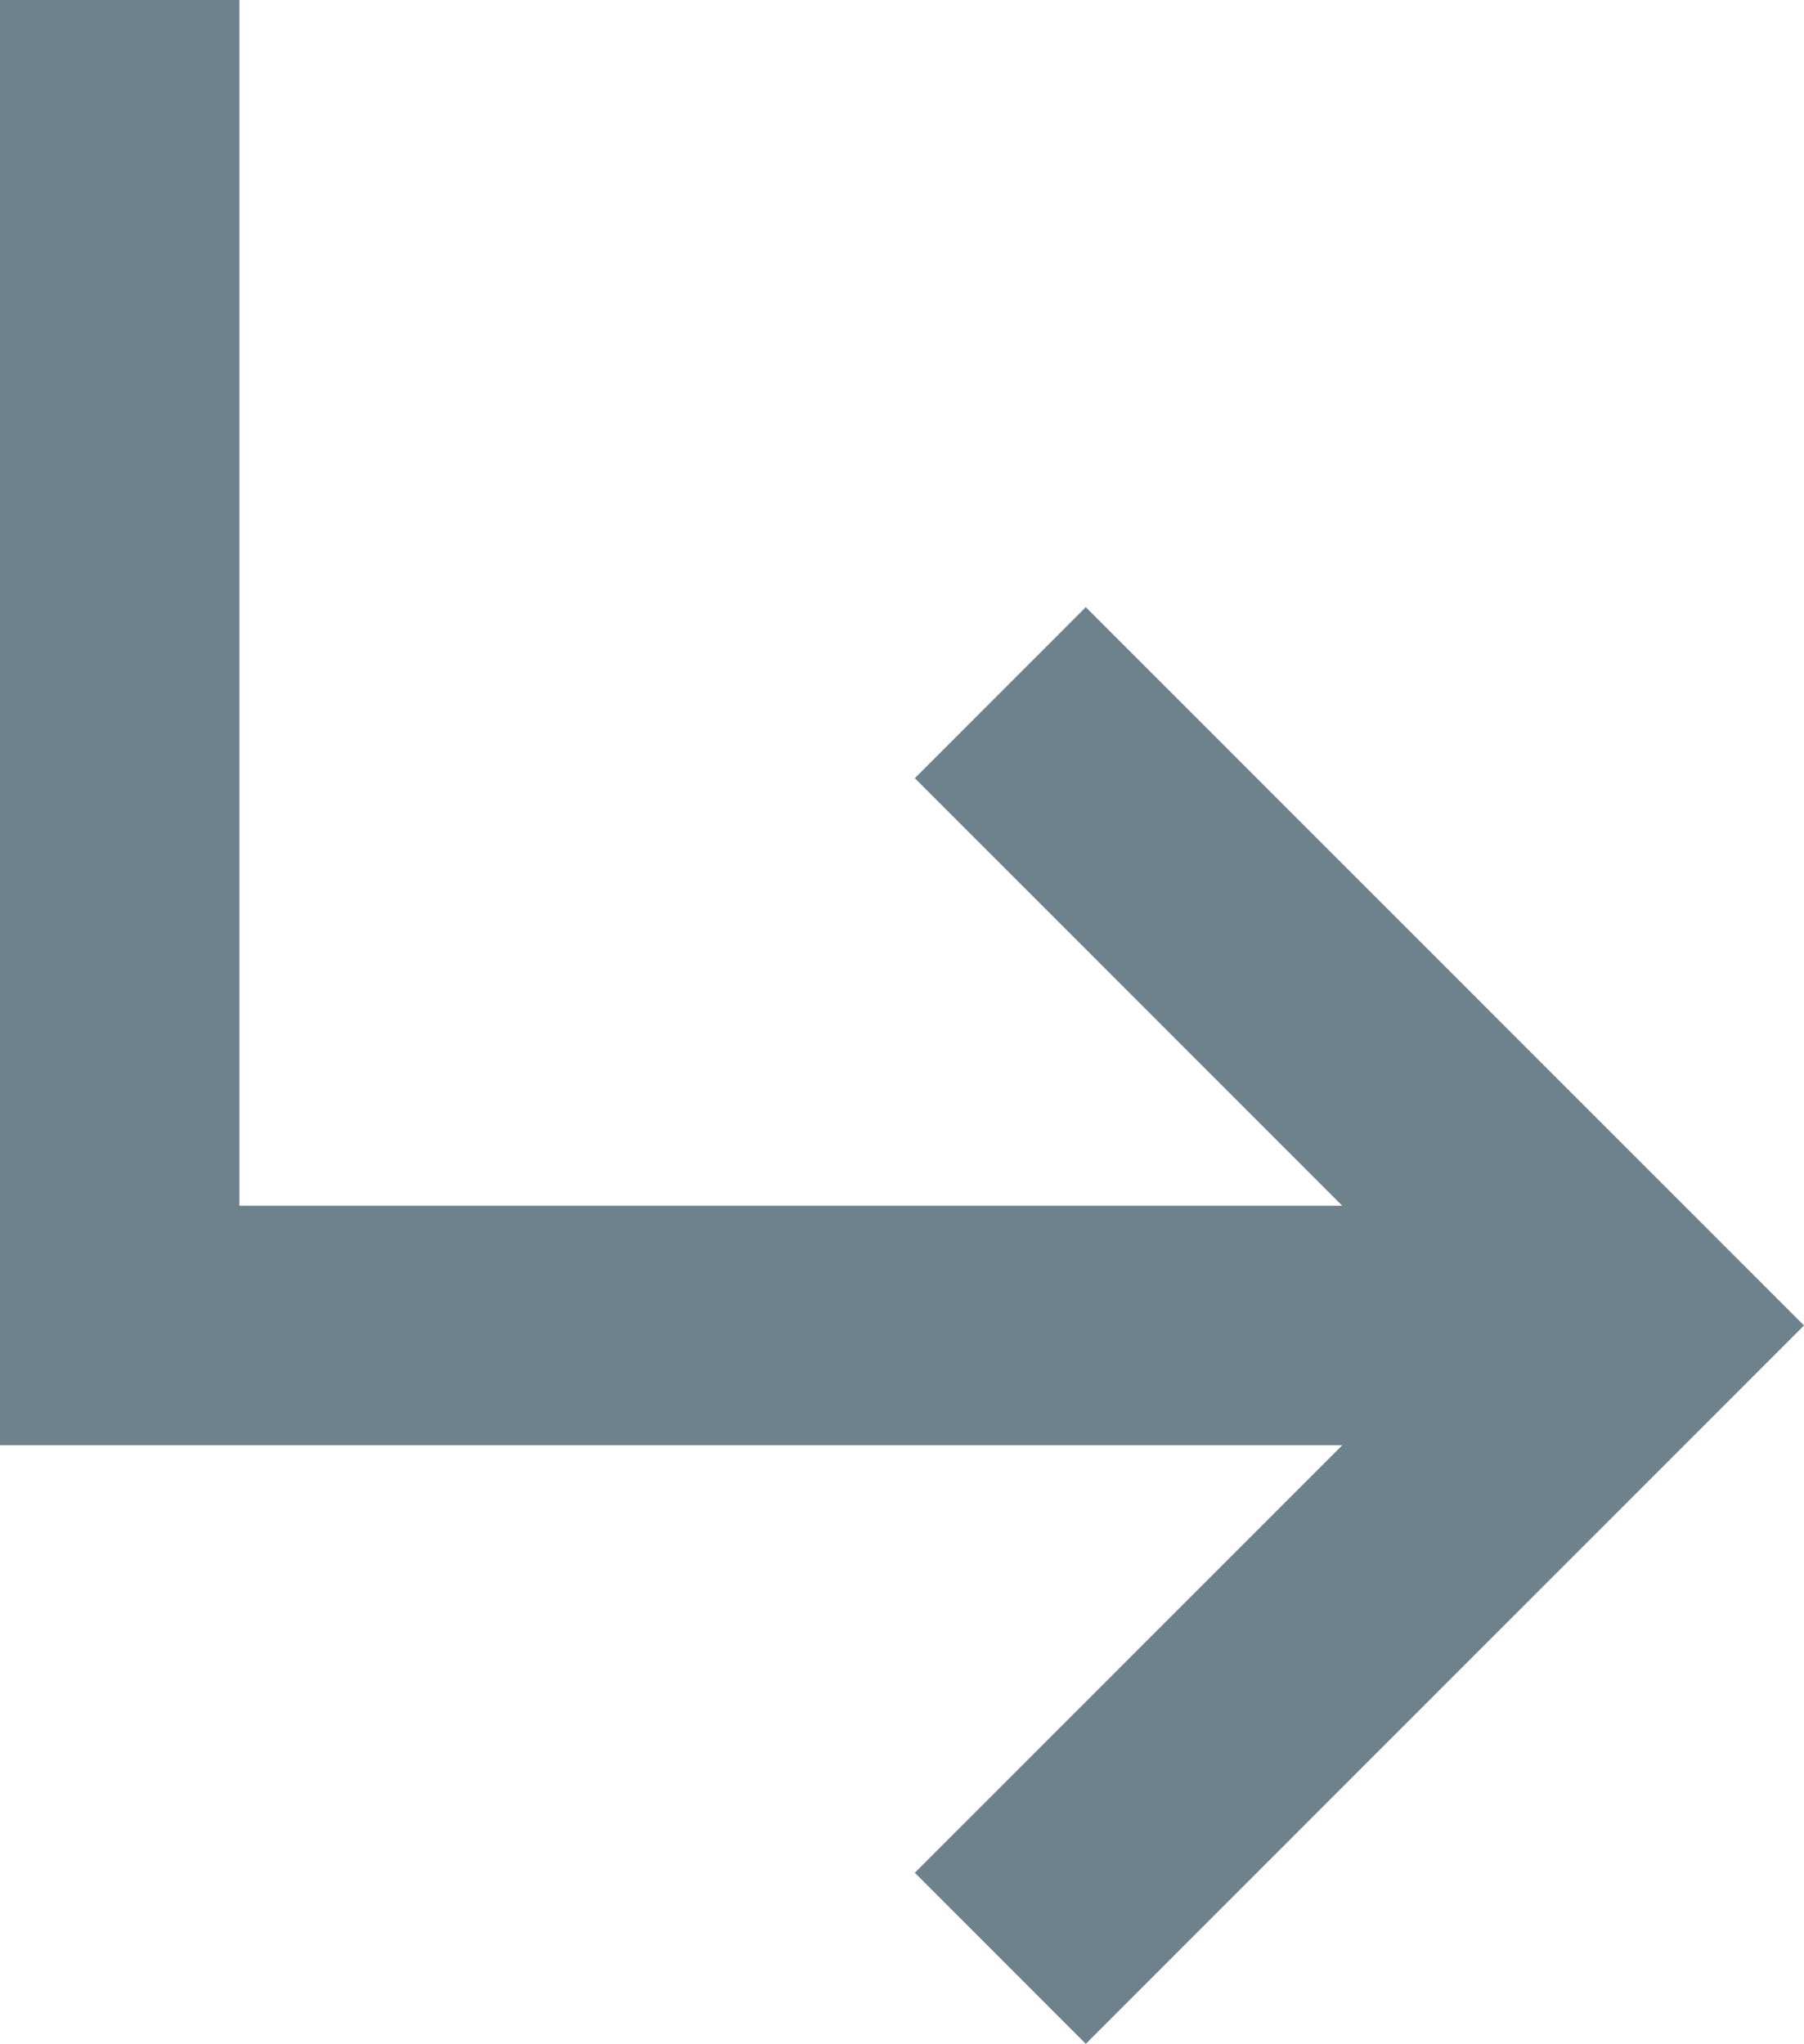 <?xml version="1.0" encoding="utf-8"?>
<!-- Generator: Adobe Illustrator 19.2.1, SVG Export Plug-In . SVG Version: 6.00 Build 0)  -->
<!DOCTYPE svg PUBLIC "-//W3C//DTD SVG 1.1//EN" "http://www.w3.org/Graphics/SVG/1.1/DTD/svg11.dtd">
<svg version="1.1" id="Layer_1" xmlns="http://www.w3.org/2000/svg" xmlns:xlink="http://www.w3.org/1999/xlink" x="0px" y="0px"
	 viewBox="0 0 21.1 23.9" style="enable-background:new 0 0 21.1 23.9;" xml:space="preserve">
<style type="text/css">
	.st0{fill:none;}
	.st1{fill:#6D828C;}
</style>
<path class="st0" d="M0,0h24v24H0V0z"/>
<path class="st1" d="M21.1,15.5l-8.4,8.4l-2-2l5-5H0V0h2.8v14.1h12.9l-5-5l2-2L21.1,15.5z"/>
</svg>
